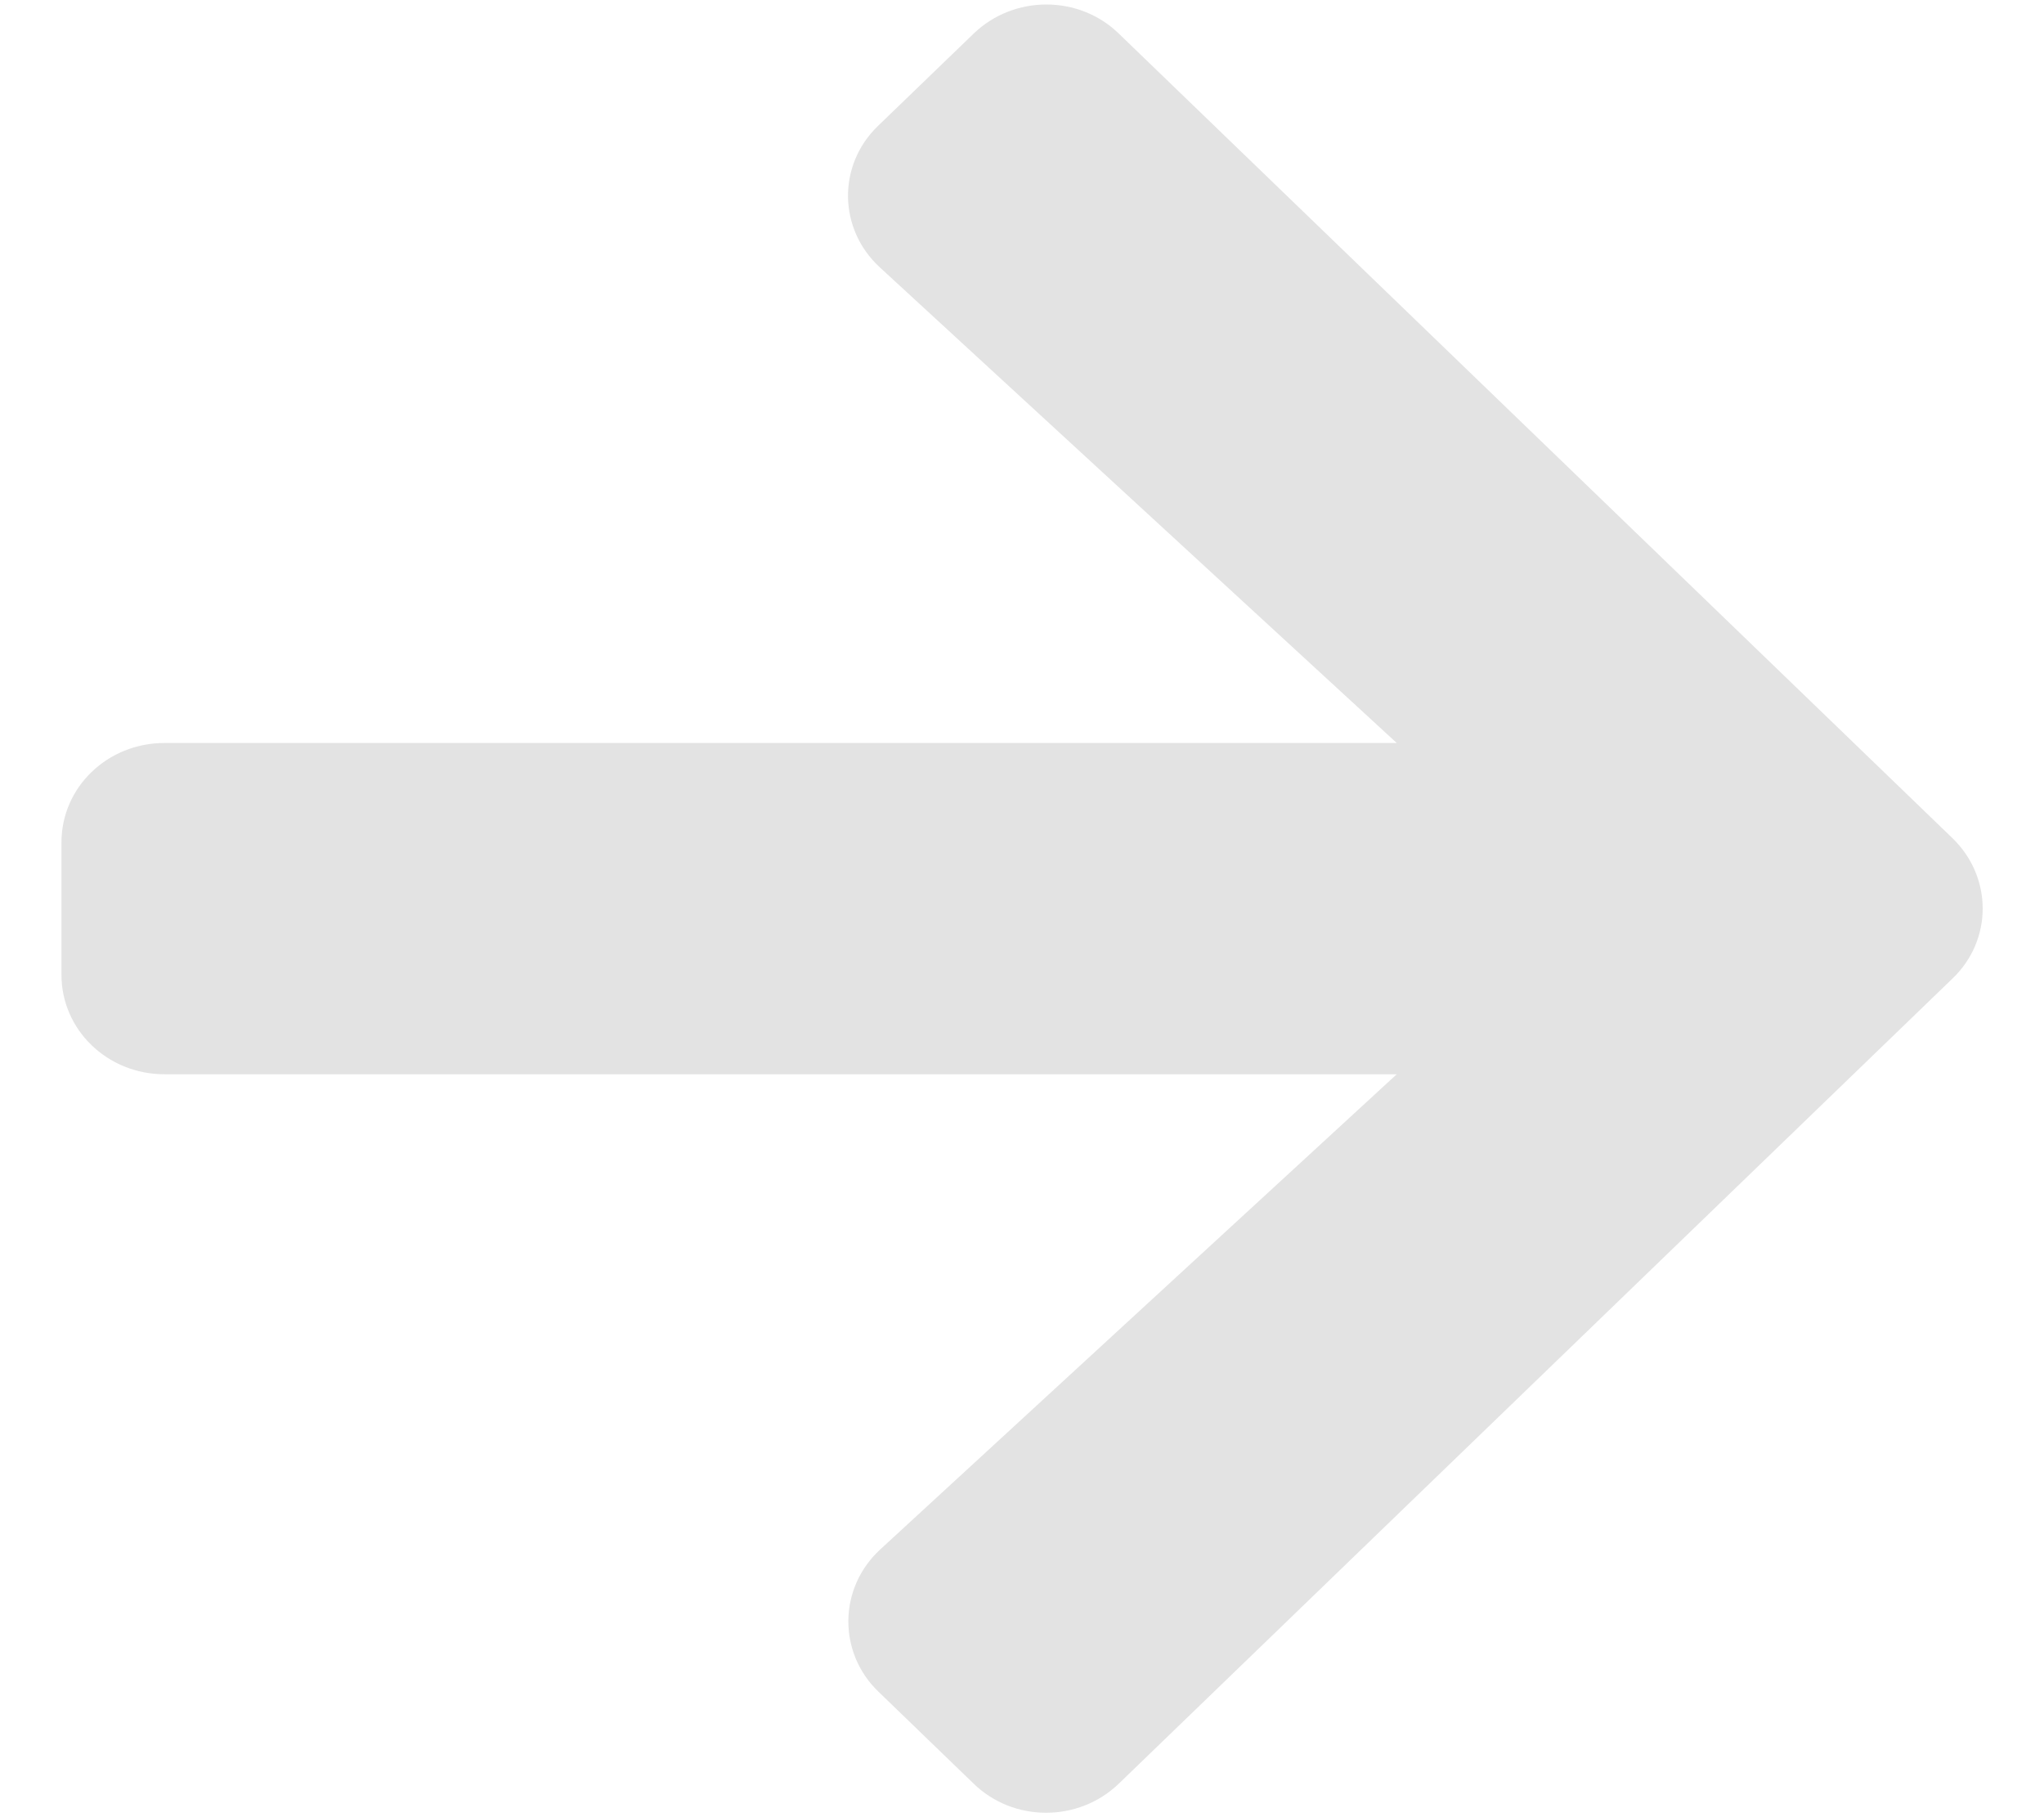 <svg width="27" height="24" viewBox="0 0 27 24" fill="none" xmlns="http://www.w3.org/2000/svg">
<path d="M11.602 1.659L12.86 0.445C13.392 -0.069 14.253 -0.069 14.78 0.445L25.791 11.07C26.323 11.585 26.323 12.416 25.791 12.924L14.78 23.556C14.248 24.07 13.387 24.07 12.86 23.556L11.602 22.341C11.065 21.822 11.076 20.974 11.625 20.466L18.45 14.188H2.172C1.419 14.188 0.812 13.602 0.812 12.875V11.125C0.812 10.398 1.419 9.813 2.172 9.813H18.45L11.625 3.534C11.07 3.026 11.059 2.178 11.602 1.659Z" fill="#D9D9D9" fill-opacity="0.75"/>
</svg>

